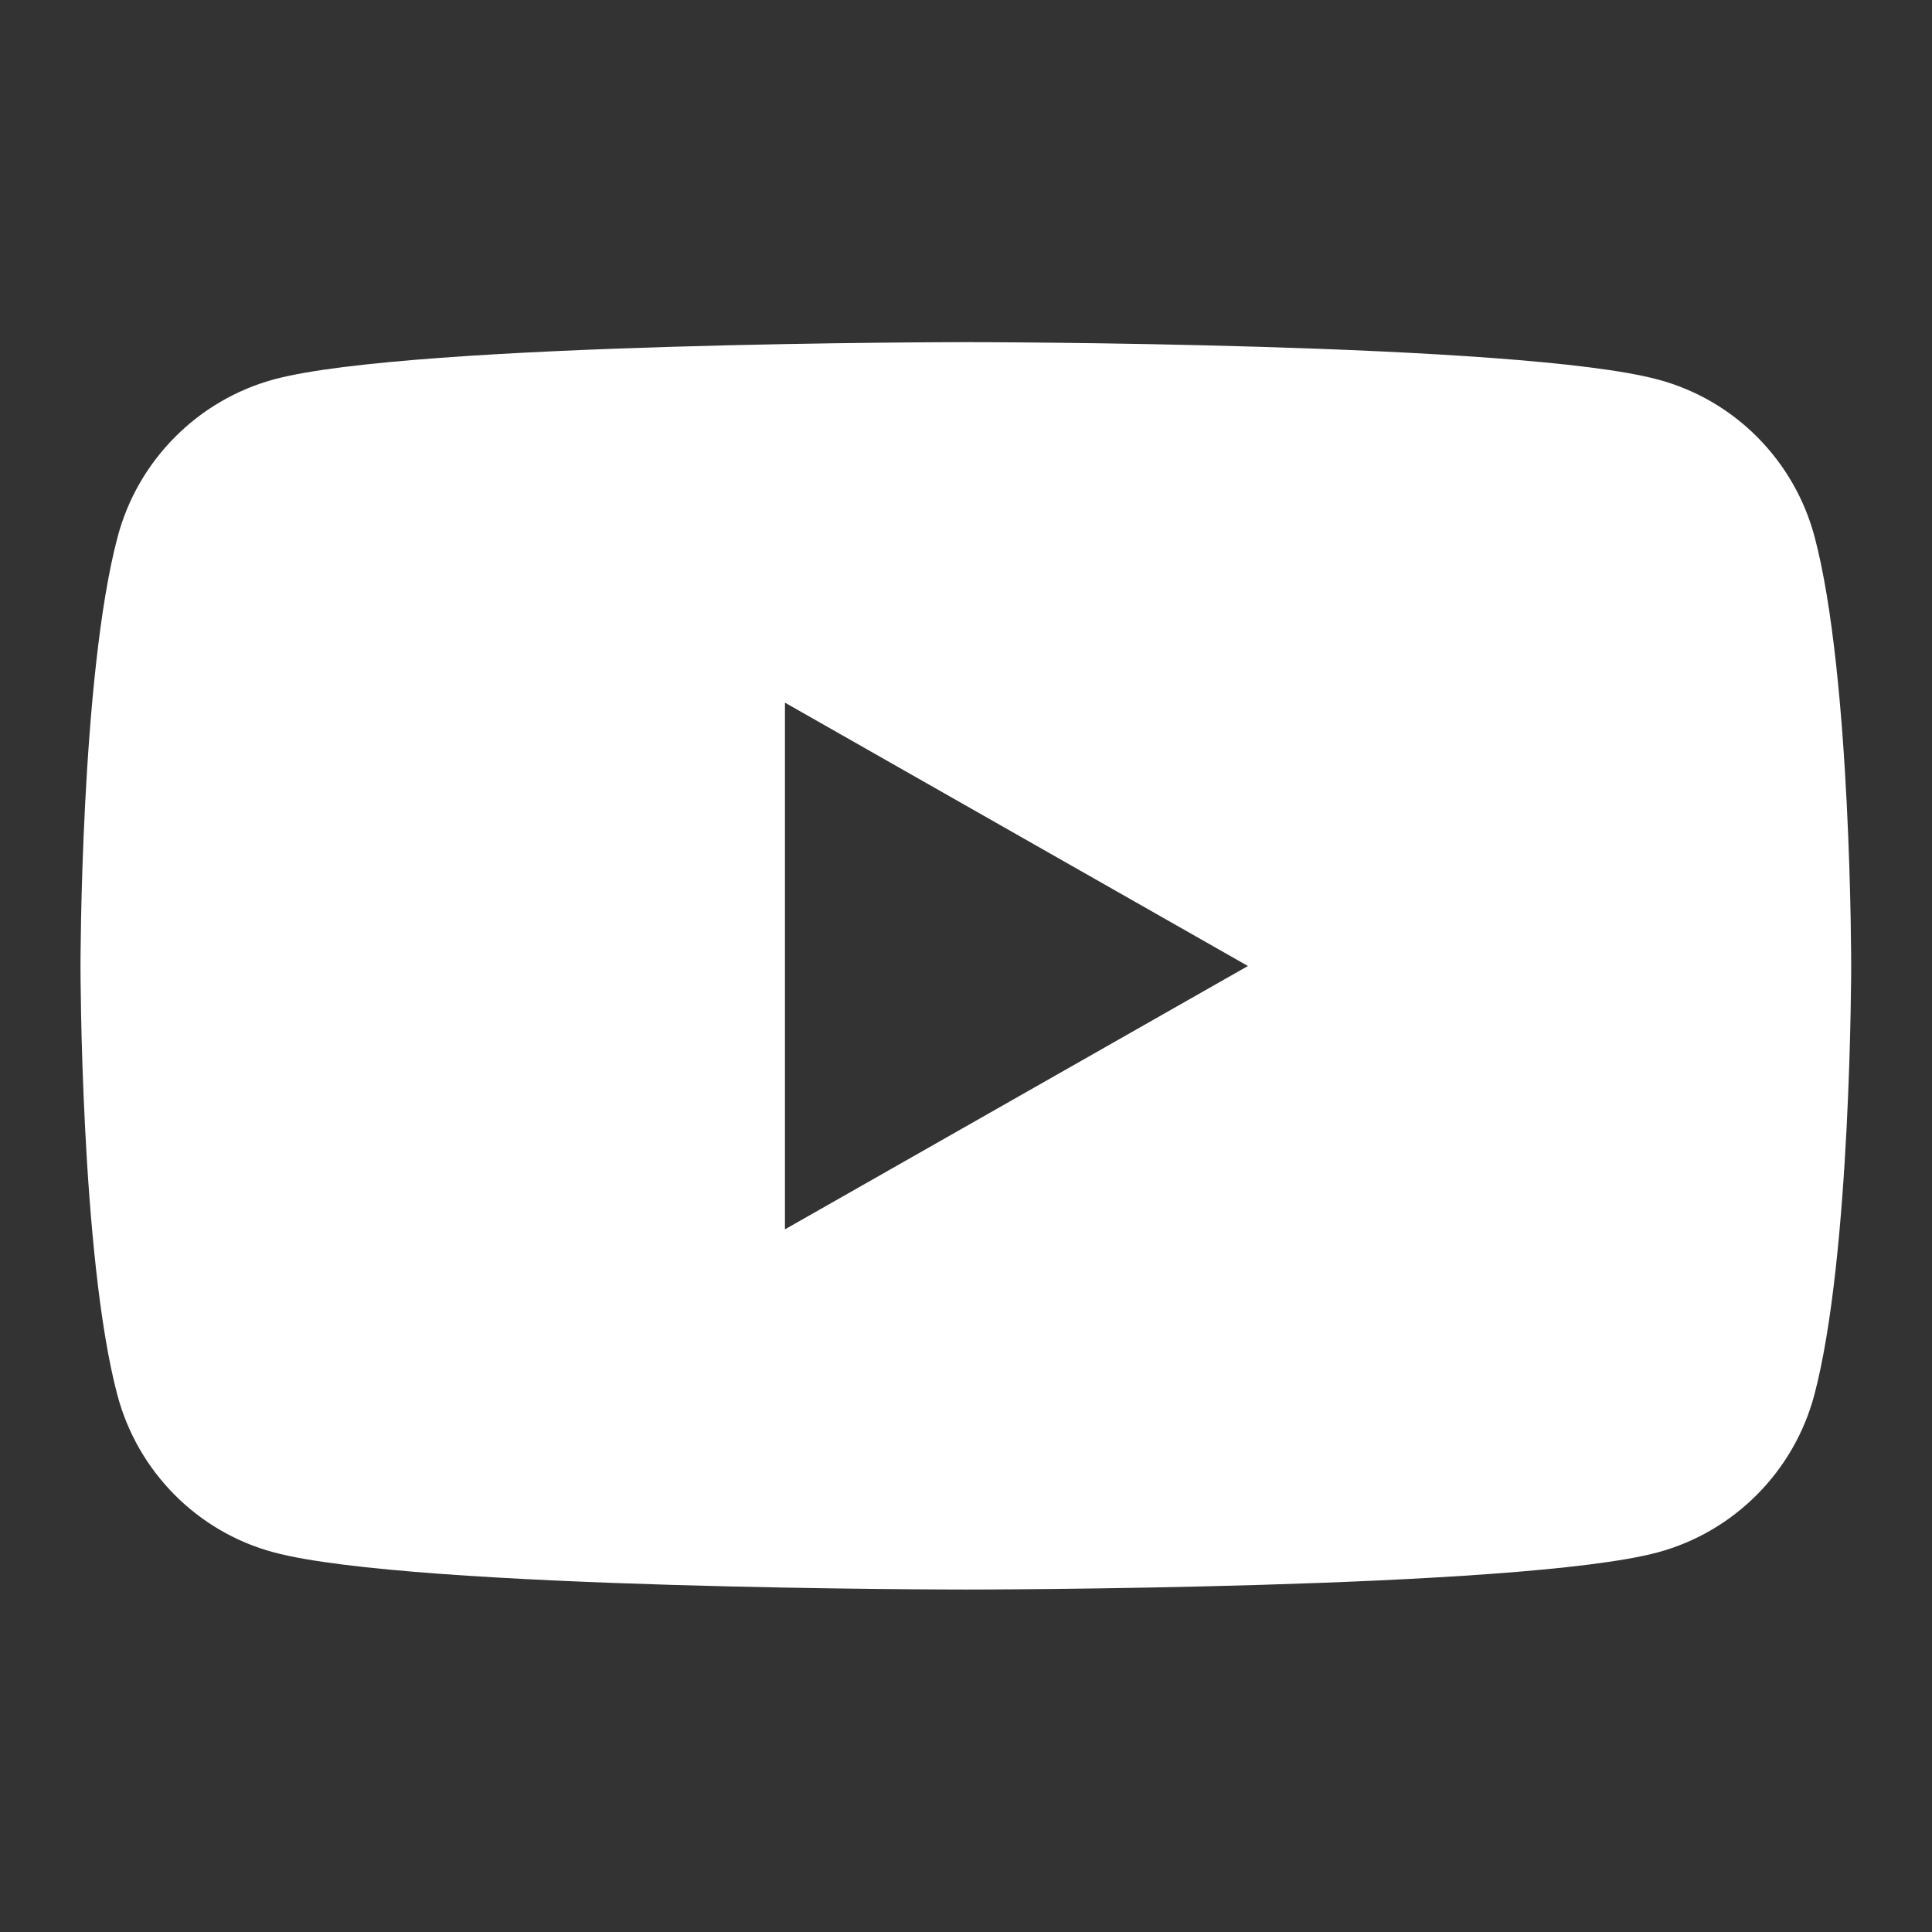 <svg width="42" height="42" viewBox="0 0 42 42" fill="none" xmlns="http://www.w3.org/2000/svg">
<rect x="0" y="0" width="42" height="42" fill="#333333" stroke="none"/>
<path fill-rule="evenodd" clip-rule="evenodd" d="M36.046 8.252C37.703 8.694 39.007 10.005 39.449 11.675C40.25 14.697 40.243 21 40.243 21C40.243 21 40.243 27.302 39.442 30.324C39 31.988 37.697 33.299 36.039 33.747C33.038 34.555 20.997 34.555 20.997 34.555C20.997 34.555 8.956 34.555 5.954 33.747C4.297 33.306 2.993 31.995 2.551 30.324C1.75 27.302 1.75 21 1.75 21C1.75 21 1.75 14.697 2.558 11.668C3 10.005 4.304 8.694 5.961 8.246C8.962 7.438 21.003 7.438 21.003 7.438C21.003 7.438 33.038 7.438 36.046 8.252ZM27.129 21L17.064 15.275V26.725L27.129 21Z" fill="white"/>
</svg>
